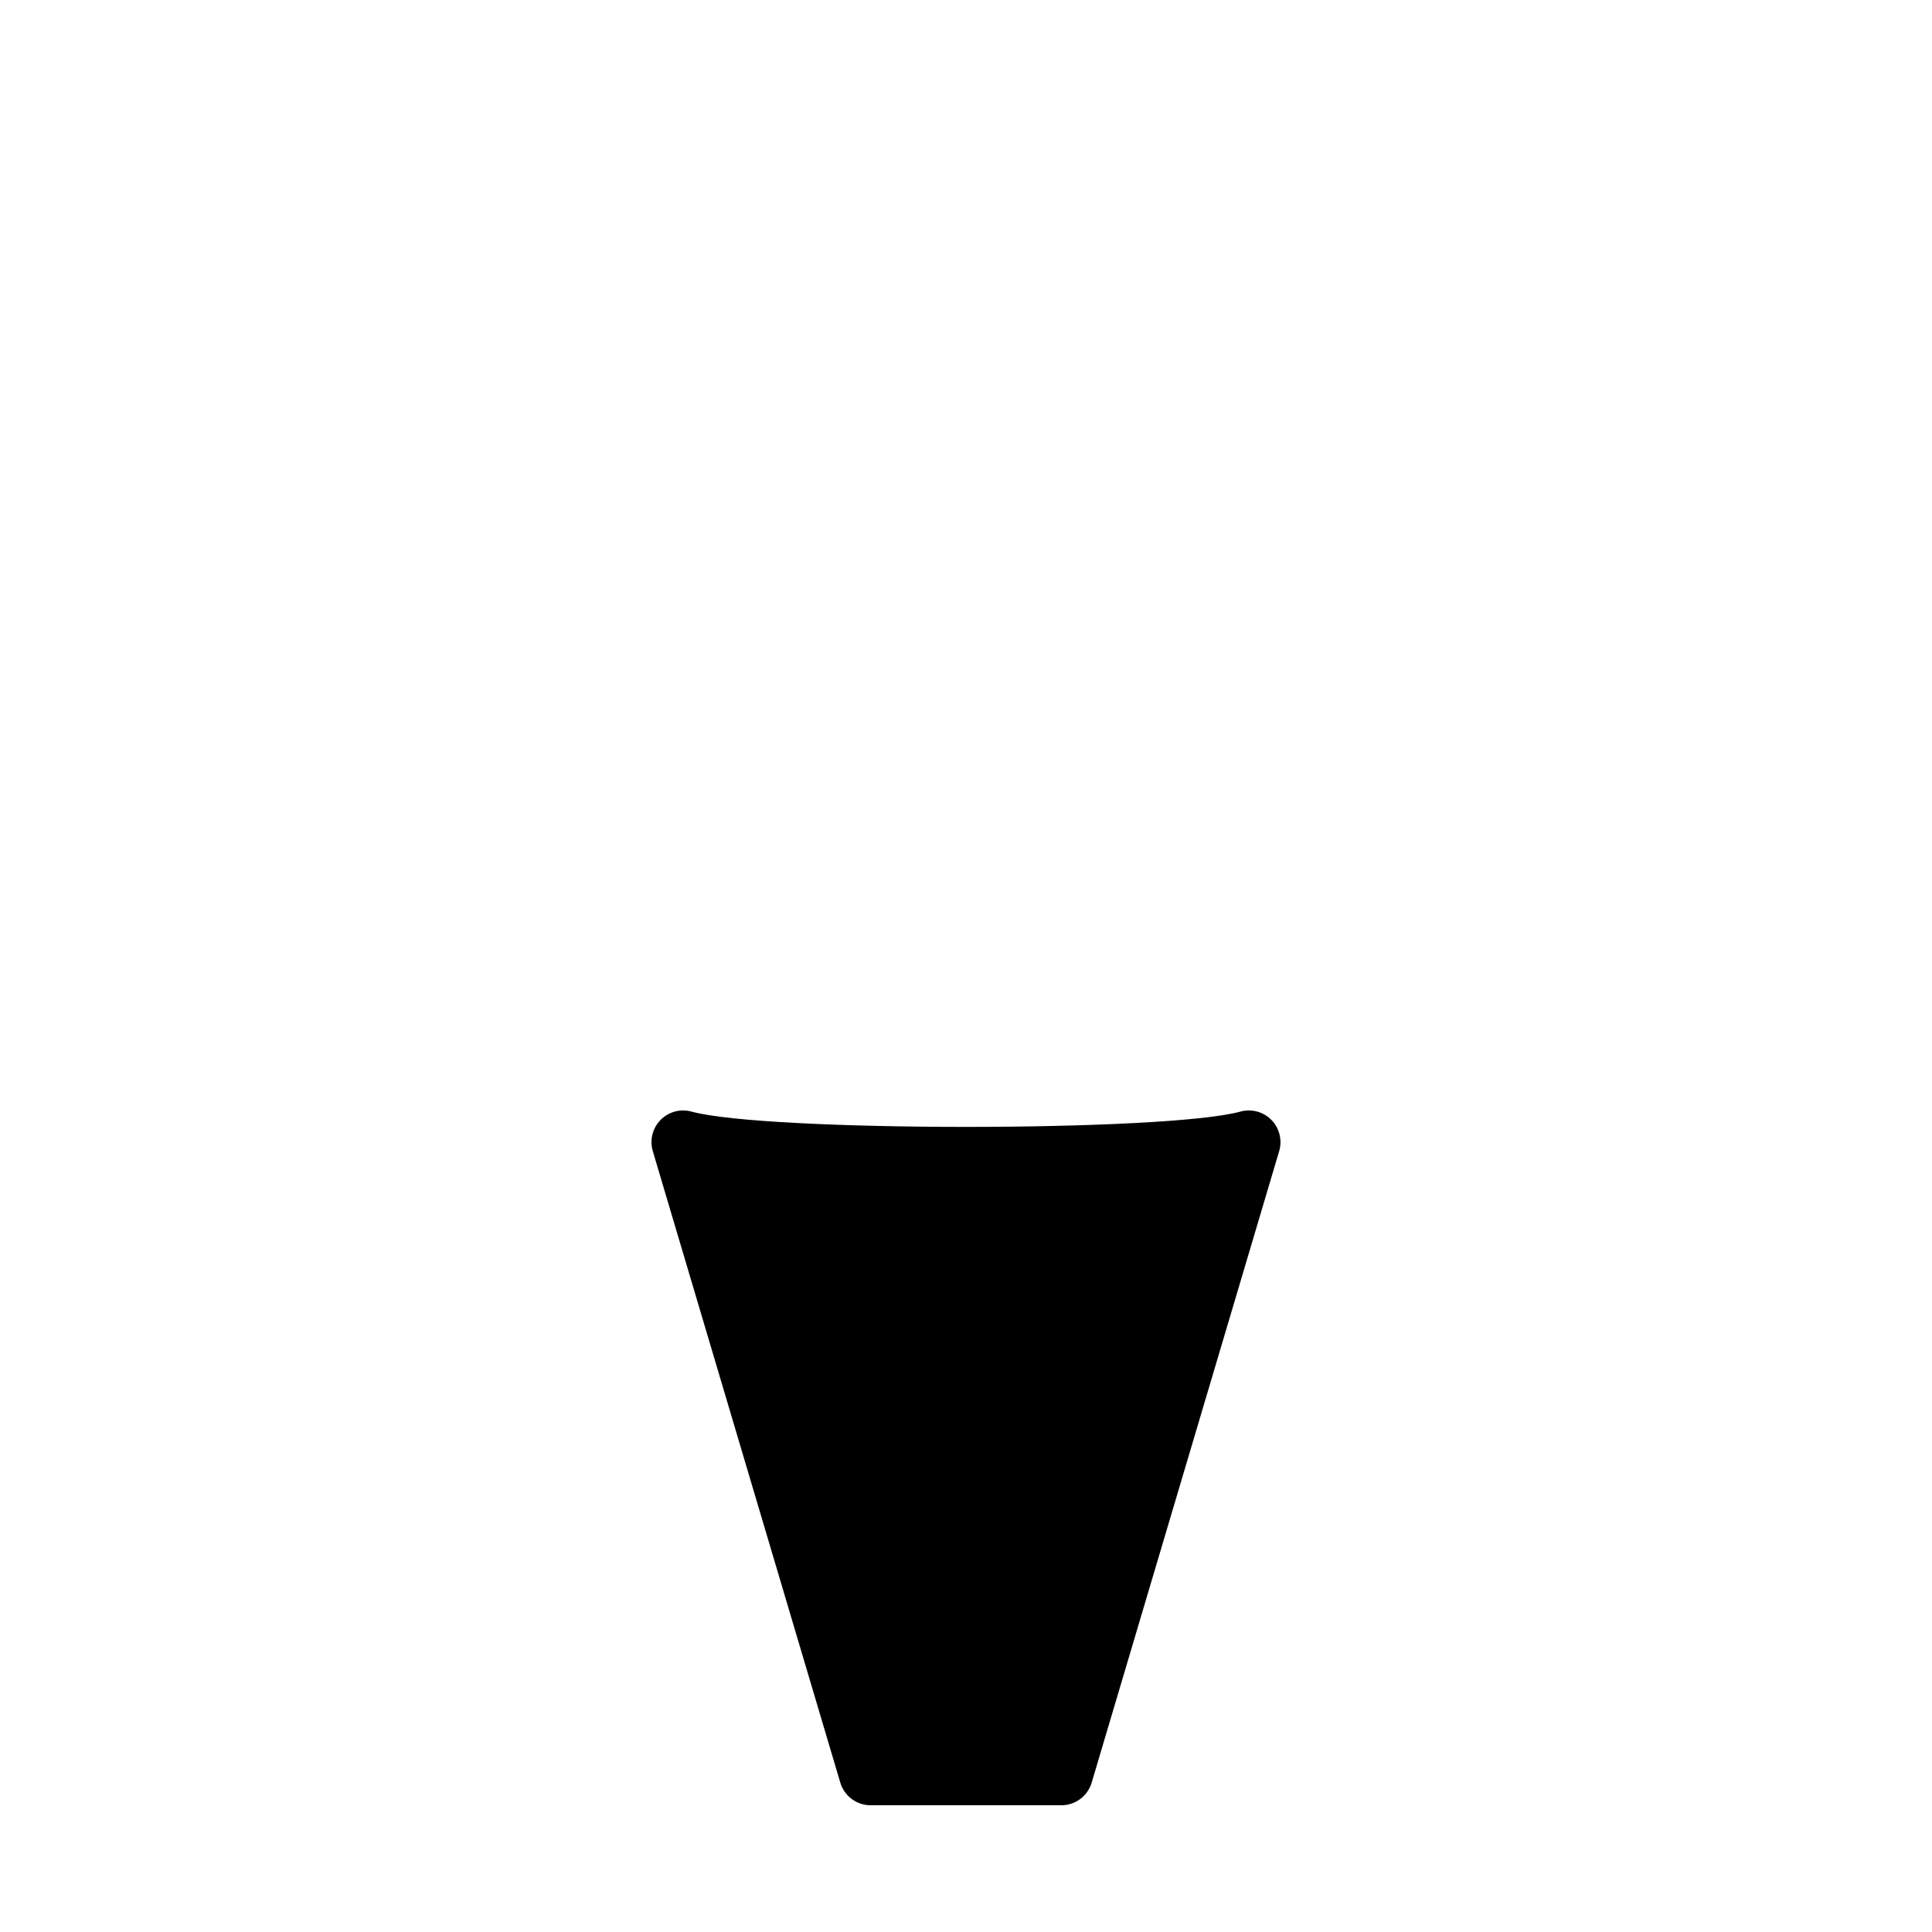 <svg xmlns="http://www.w3.org/2000/svg" viewBox="0 0 640 640">
<path d="M421.18,371c2.66,2.72,3.64,6.68,2.56,10.33l-62.11,209.19c-1.32,4.45-5.42,7.5-10.06,7.5h-63.15 c-4.65,0-8.74-3.05-10.06-7.5l-62.11-209.19c-1.09-3.65-0.11-7.6,2.56-10.33c2.66-2.72,6.6-3.78,10.27-2.77 c24.63,6.76,157.19,6.76,181.82,0C414.58,367.21,418.52,368.28,421.18,371L421.18,371z"/>
</svg>
